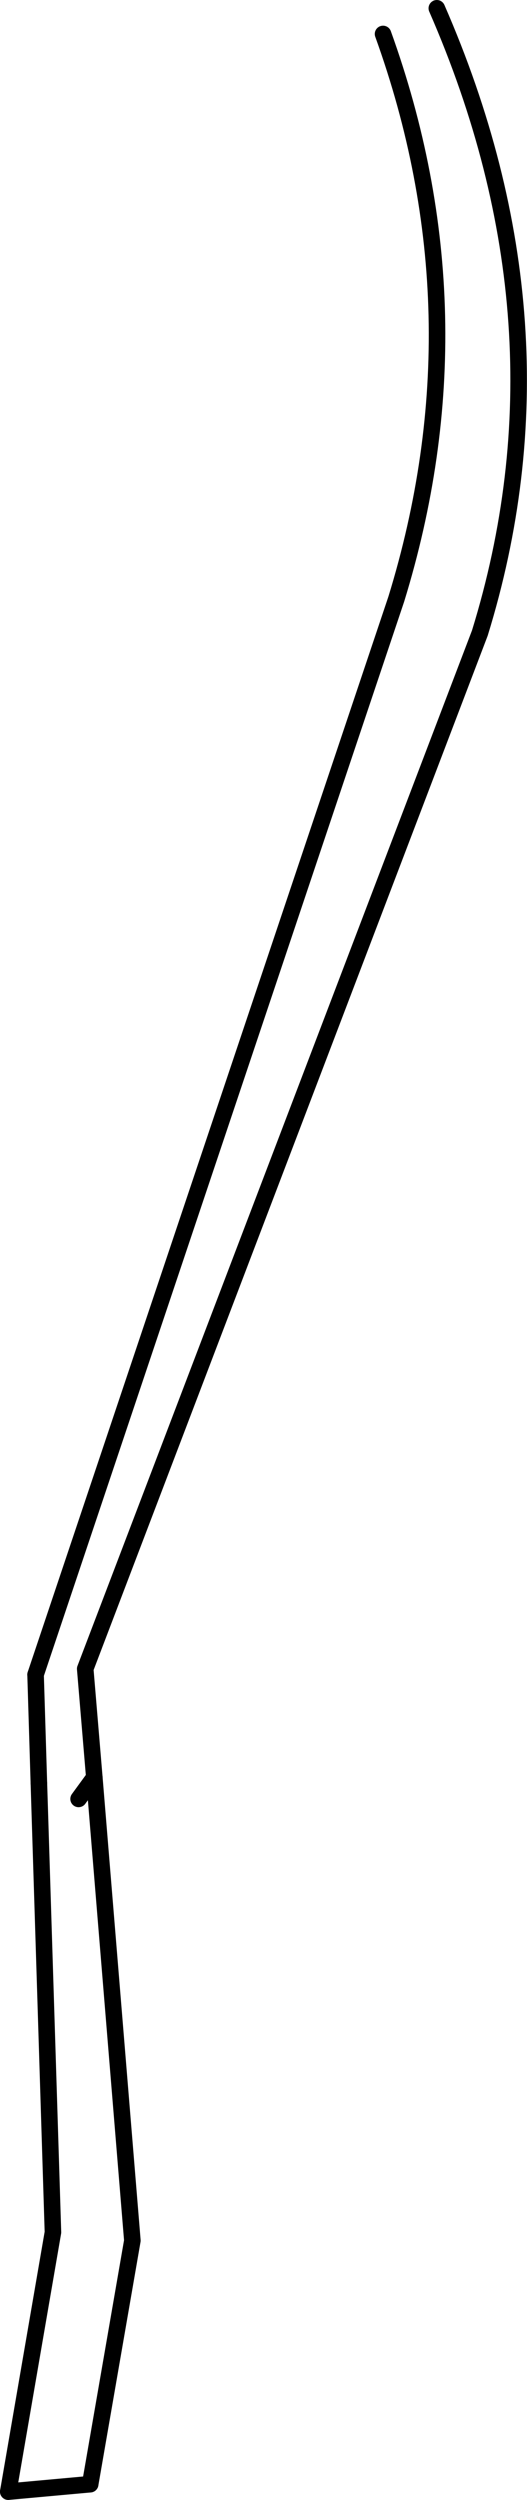 <?xml version="1.0" encoding="UTF-8" standalone="no"?>
<svg xmlns:xlink="http://www.w3.org/1999/xlink" height="150.85px" width="31.85px" xmlns="http://www.w3.org/2000/svg">
  <g transform="matrix(1.0, 0.0, 0.0, 1.0, -212.45, -212.55)">
    <path d="M217.2 321.1 L218.15 319.8 M214.8 320.15 L214.6 313.6" fill="none" stroke="#000000" stroke-linecap="round" stroke-linejoin="round" stroke-width="1.0"/>
    <path d="M217.9 362.45 L212.95 362.9" fill="none" stroke="#000000" stroke-linecap="round" stroke-linejoin="round" stroke-width="1.0"/>
    <path d="M214.6 313.6 L236.4 248.7 Q241.7 231.5 235.6 214.6 M218.15 319.8 L217.6 313.25 241.45 250.75 Q247.2 232.15 238.85 213.05 M212.95 362.9 L215.65 347.25 214.8 320.15 M218.15 319.8 L220.45 347.75 217.9 362.45" fill="none" stroke="#000000" stroke-linecap="round" stroke-linejoin="round" stroke-width="1.0"/>
  </g>
</svg>
